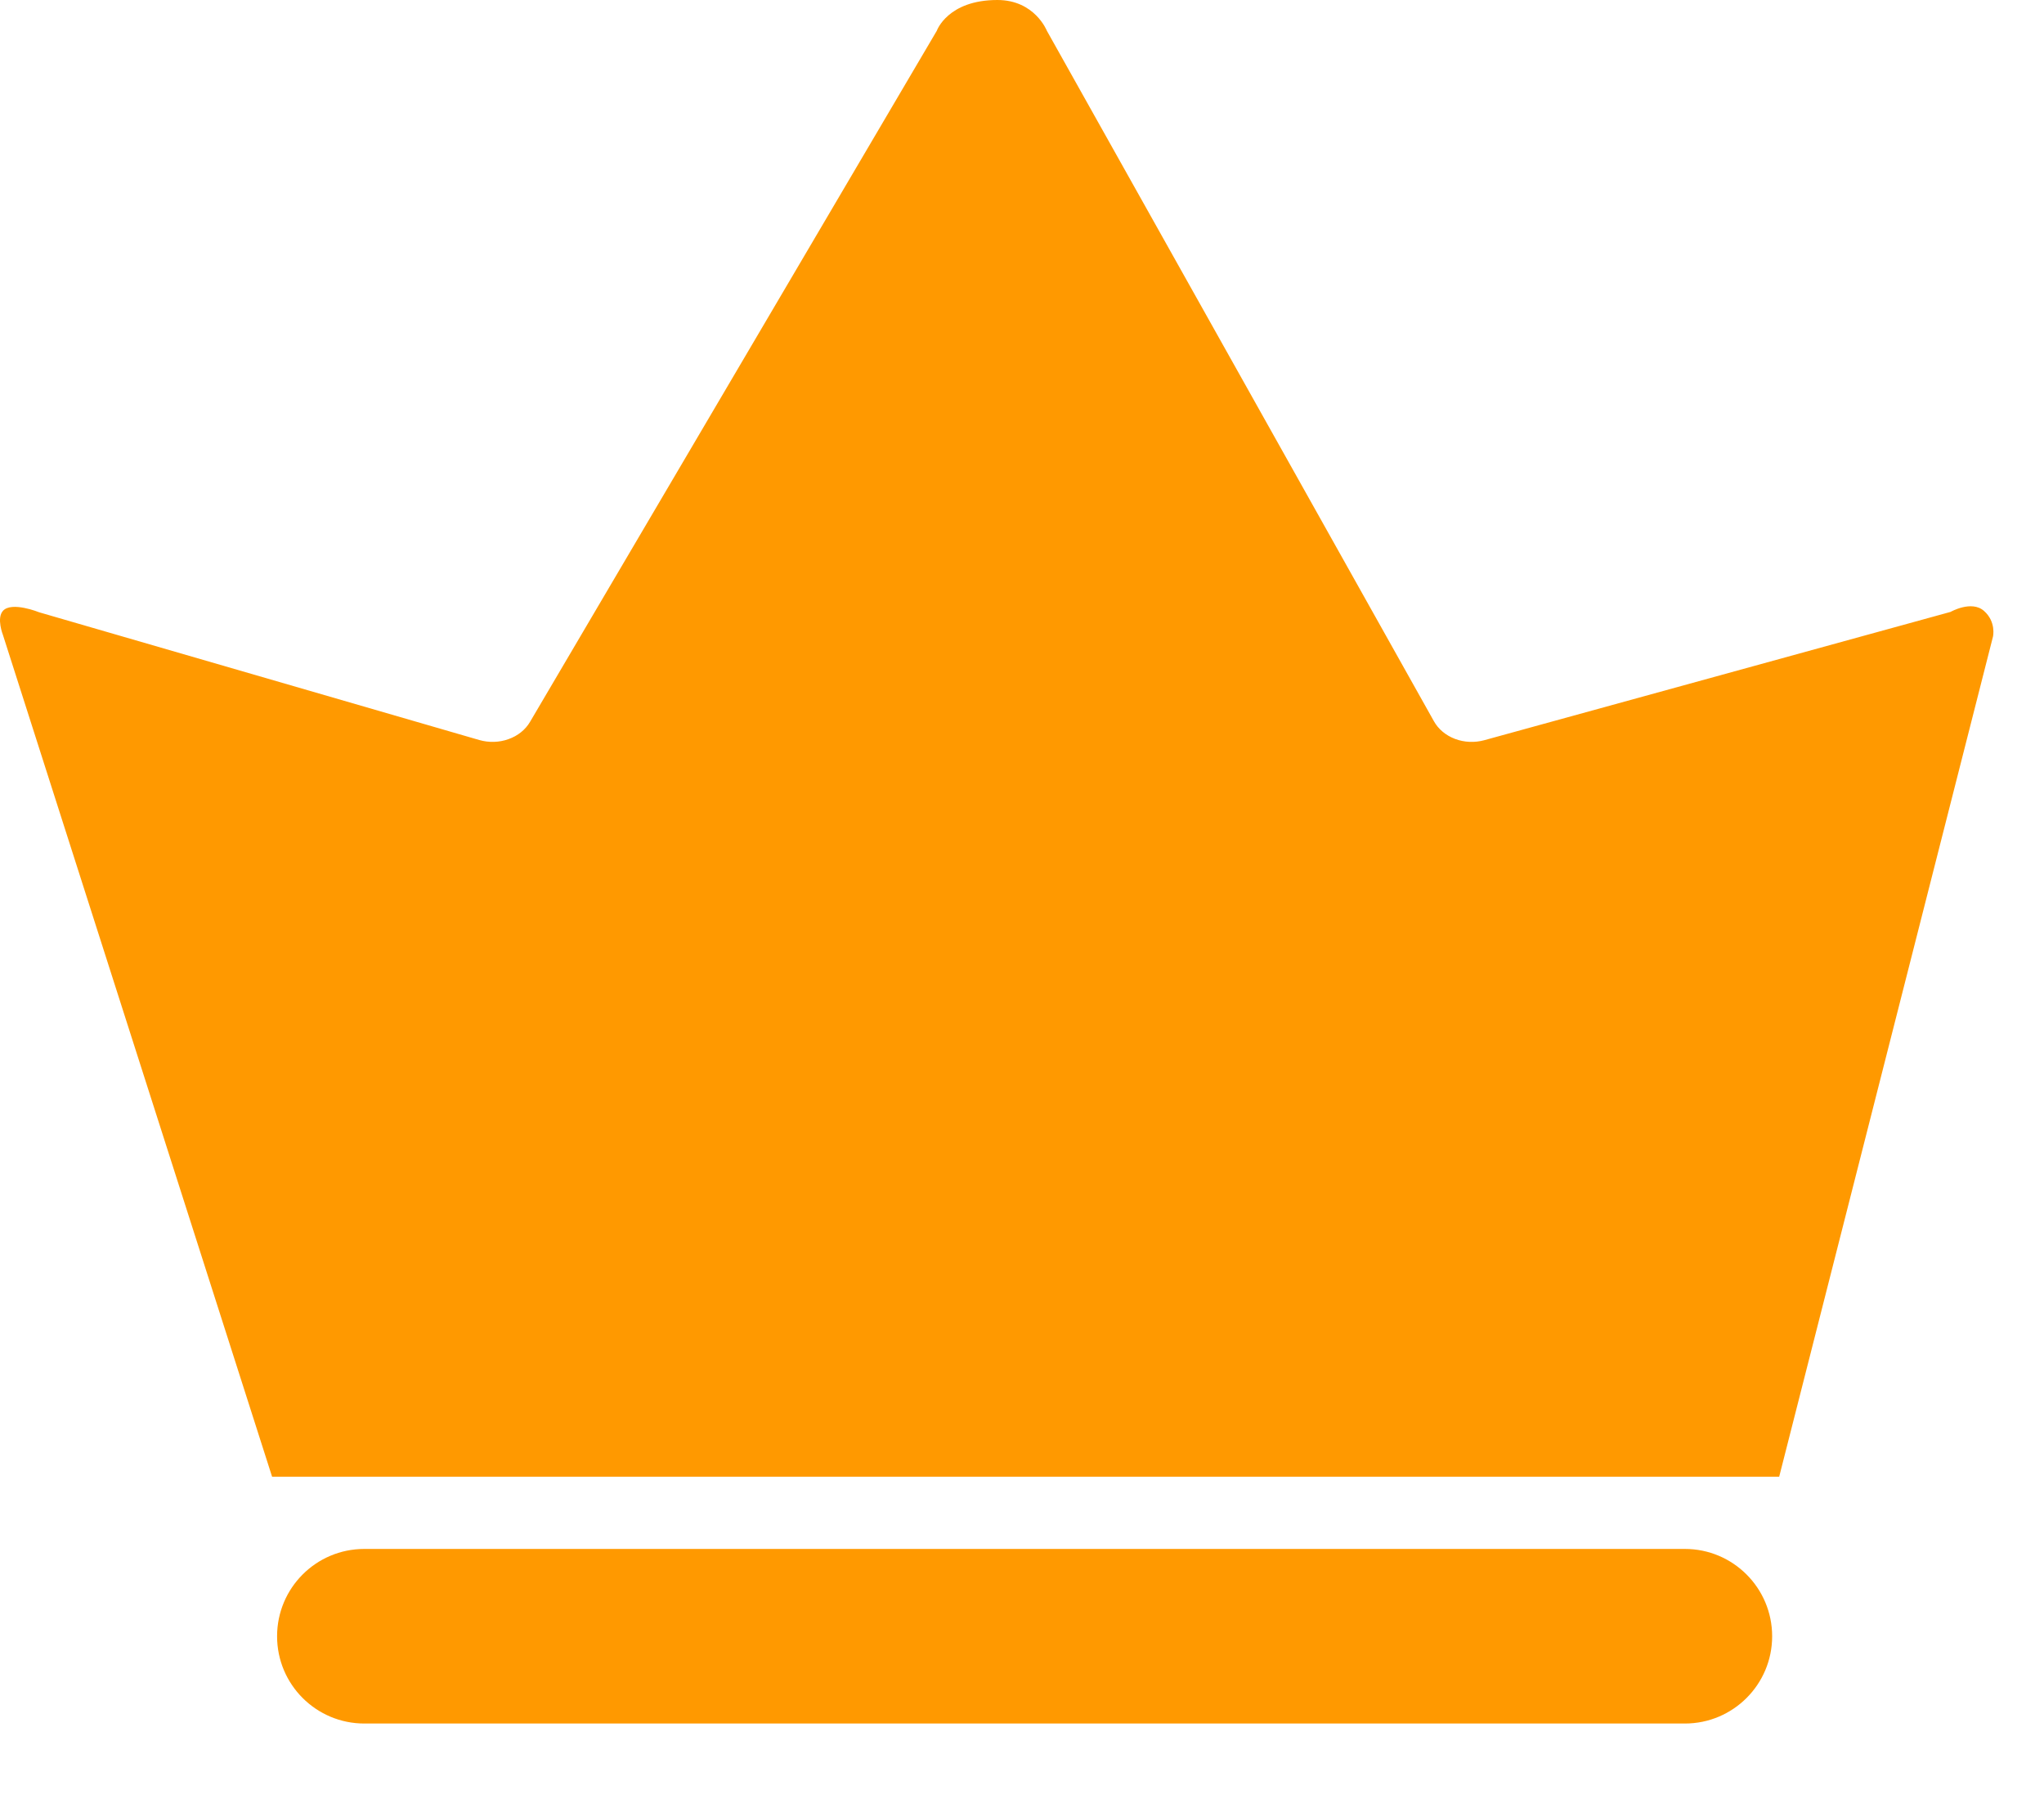<svg width="25" height="22" viewBox="0 0 25 22" fill="none" xmlns="http://www.w3.org/2000/svg">
<path fill-rule="evenodd" clip-rule="evenodd" d="M17.796 9.036C17.91 9.079 18.037 9.084 18.154 9.052L23.857 7.483C23.857 7.483 24.113 7.337 24.265 7.47C24.418 7.604 24.376 7.785 24.376 7.785L21.761 18.059H3.328L0.036 7.765C0.036 7.765 -0.045 7.561 0.036 7.47C0.143 7.351 0.48 7.488 0.48 7.488L5.863 9.05C5.979 9.083 6.106 9.08 6.219 9.039C6.333 8.999 6.426 8.924 6.482 8.829L11.458 0.376C11.458 0.376 11.59 0 12.199 0C12.656 0 12.804 0.376 12.804 0.376L17.537 8.818C17.591 8.916 17.683 8.993 17.796 9.036ZM4.456 18.942C3.866 18.942 3.389 19.42 3.389 20.01C3.389 20.599 3.866 21.077 4.456 21.077H20.608C21.197 21.077 21.675 20.599 21.675 20.01C21.675 19.42 21.197 18.942 20.608 18.942H4.456Z" fill="#FF9900"/>
</svg>
